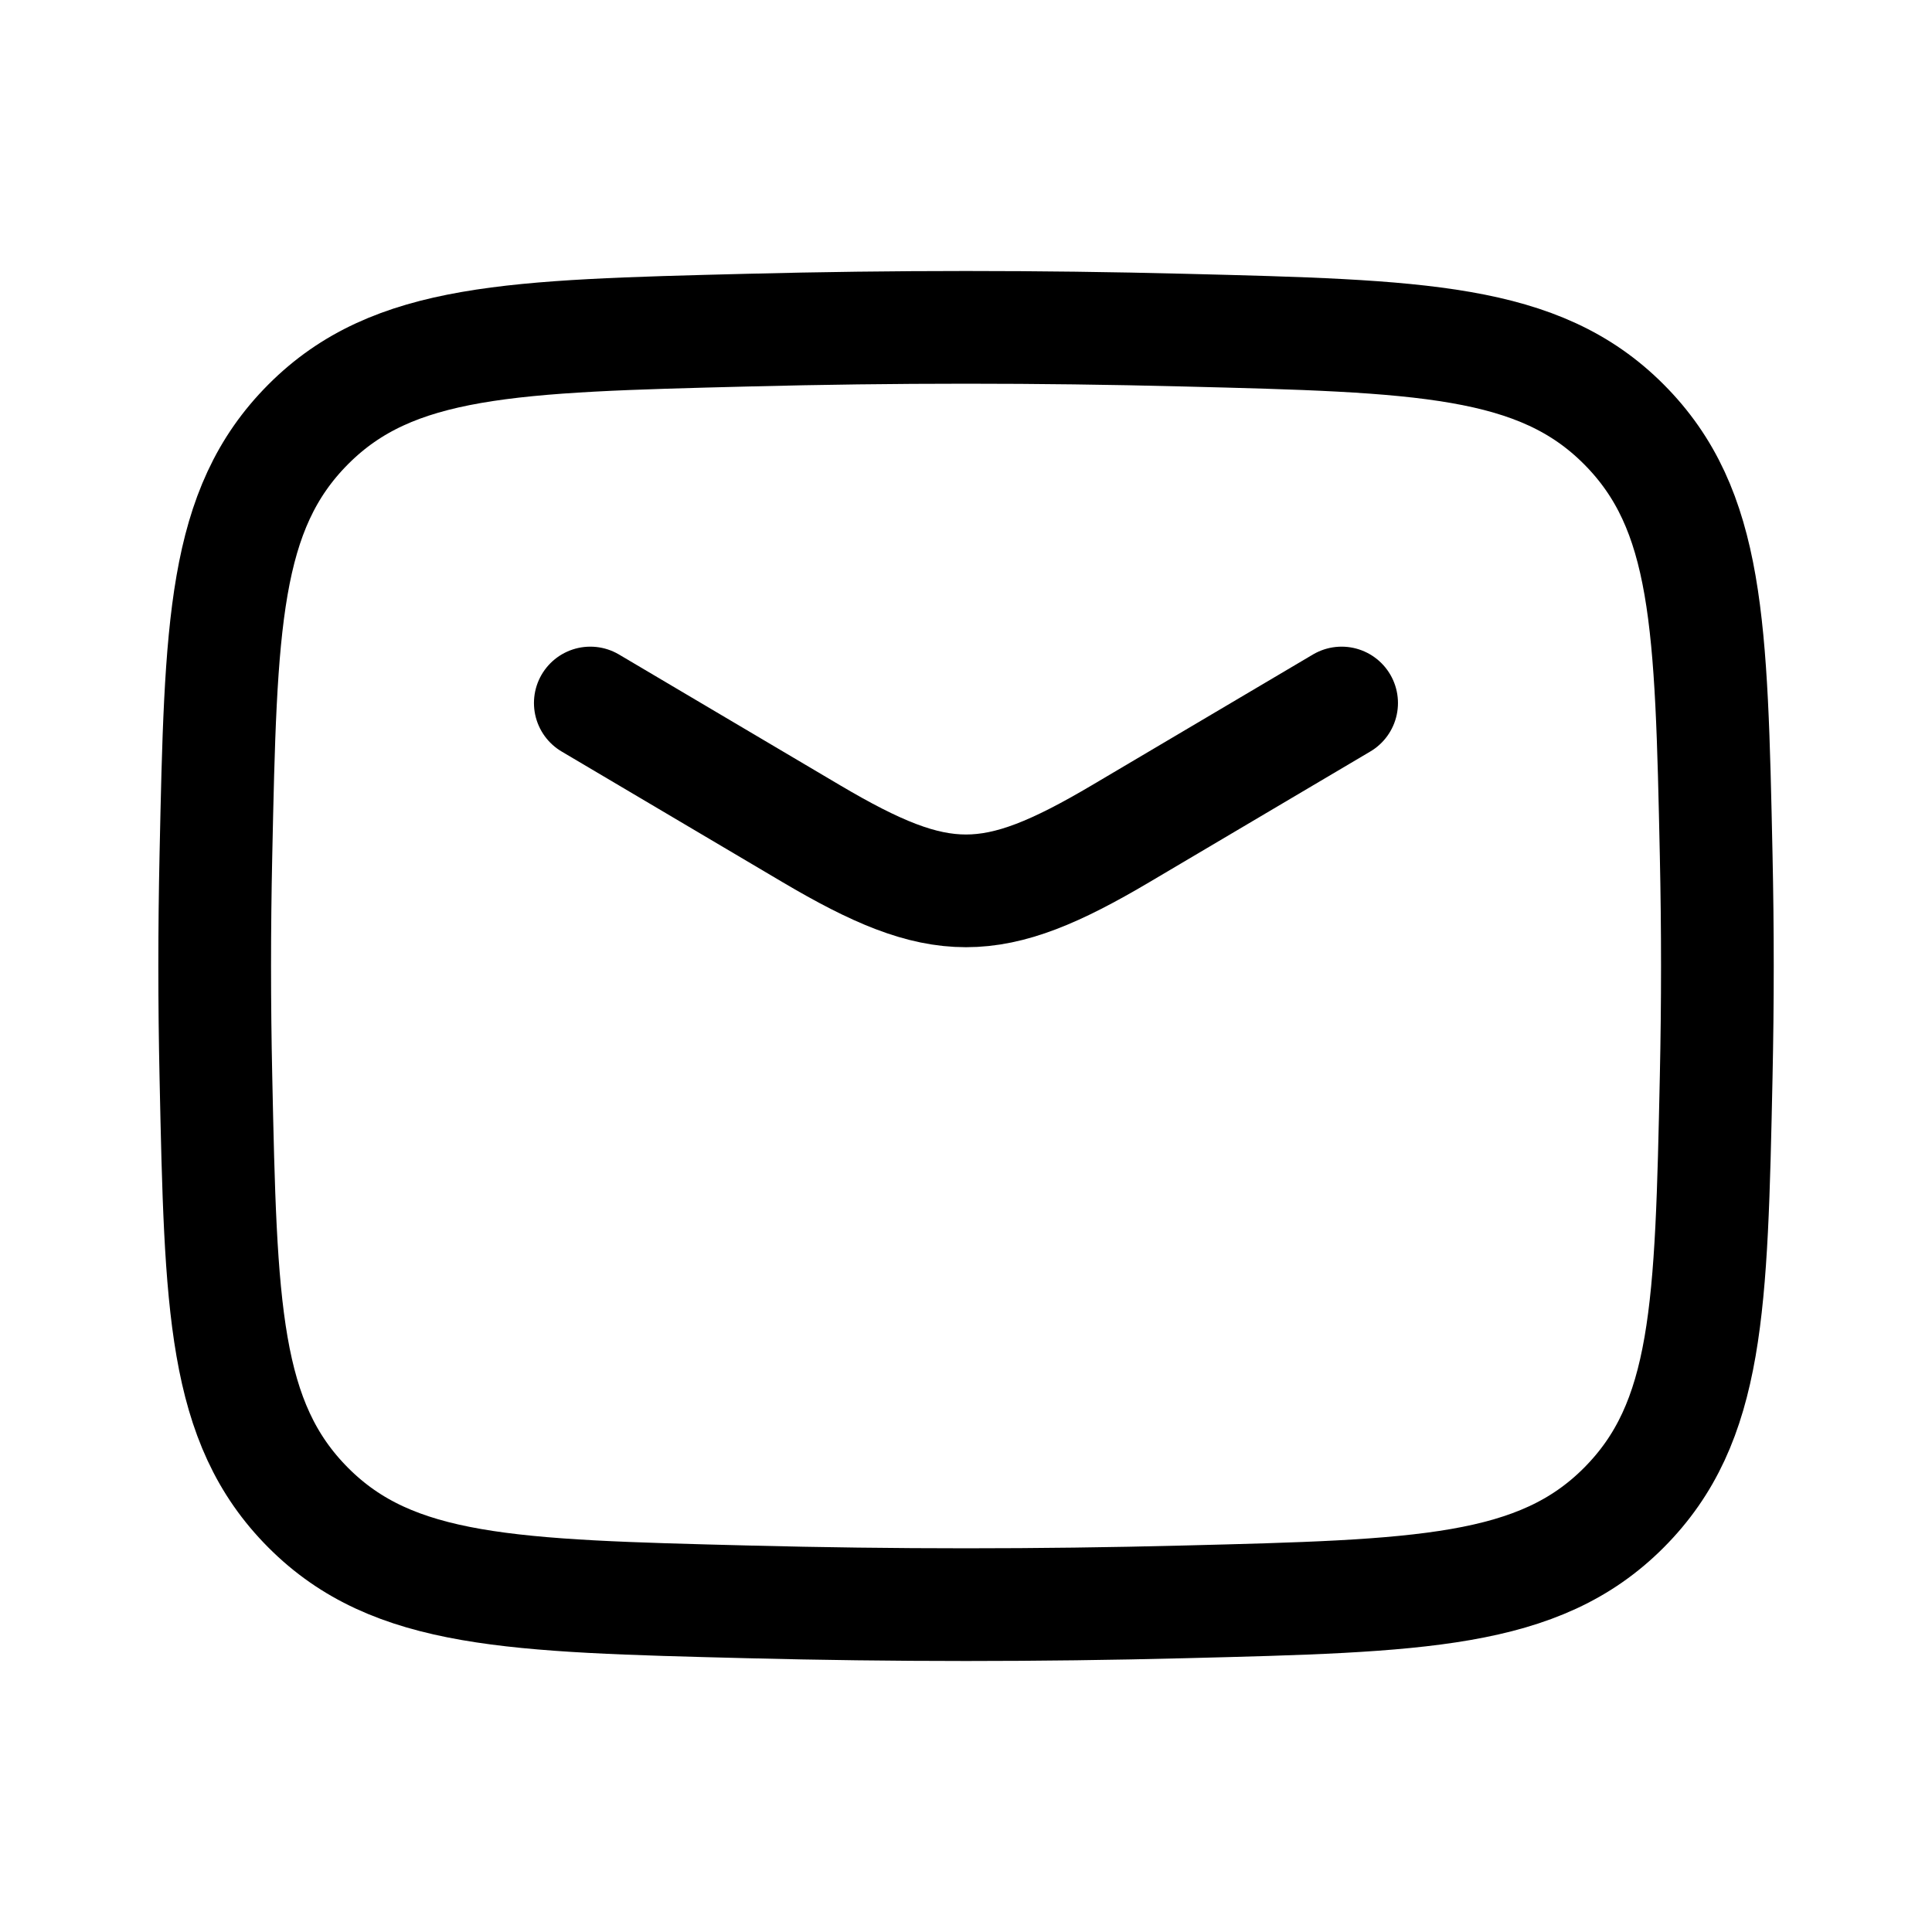 <svg width="24" height="24" viewBox="0 0 24 24" fill="none" xmlns="http://www.w3.org/2000/svg">
<g id="mail-02">
<path id="Vector" d="M7.333 8.733L10.079 10.357C11.68 11.303 12.32 11.303 13.92 10.357L16.666 8.733" stroke="currentColor" stroke-width="1.4" stroke-linecap="round" stroke-linejoin="round"/>
<path id="Vector_2" d="M2.682 13.377C2.743 16.238 2.773 17.669 3.829 18.729C4.885 19.788 6.354 19.825 9.293 19.899C11.104 19.945 12.897 19.945 14.708 19.899C17.647 19.825 19.116 19.788 20.172 18.729C21.228 17.669 21.258 16.238 21.319 13.377C21.339 12.457 21.339 11.543 21.319 10.623C21.258 7.762 21.228 6.331 20.172 5.271C19.116 4.212 17.647 4.175 14.708 4.101C12.897 4.055 11.104 4.055 9.293 4.101C6.354 4.175 4.885 4.212 3.829 5.271C2.773 6.331 2.743 7.762 2.682 10.623C2.662 11.543 2.662 12.457 2.682 13.377Z" stroke="currentColor" stroke-width="1.4" stroke-linejoin="round"/>
</g>
</svg>
